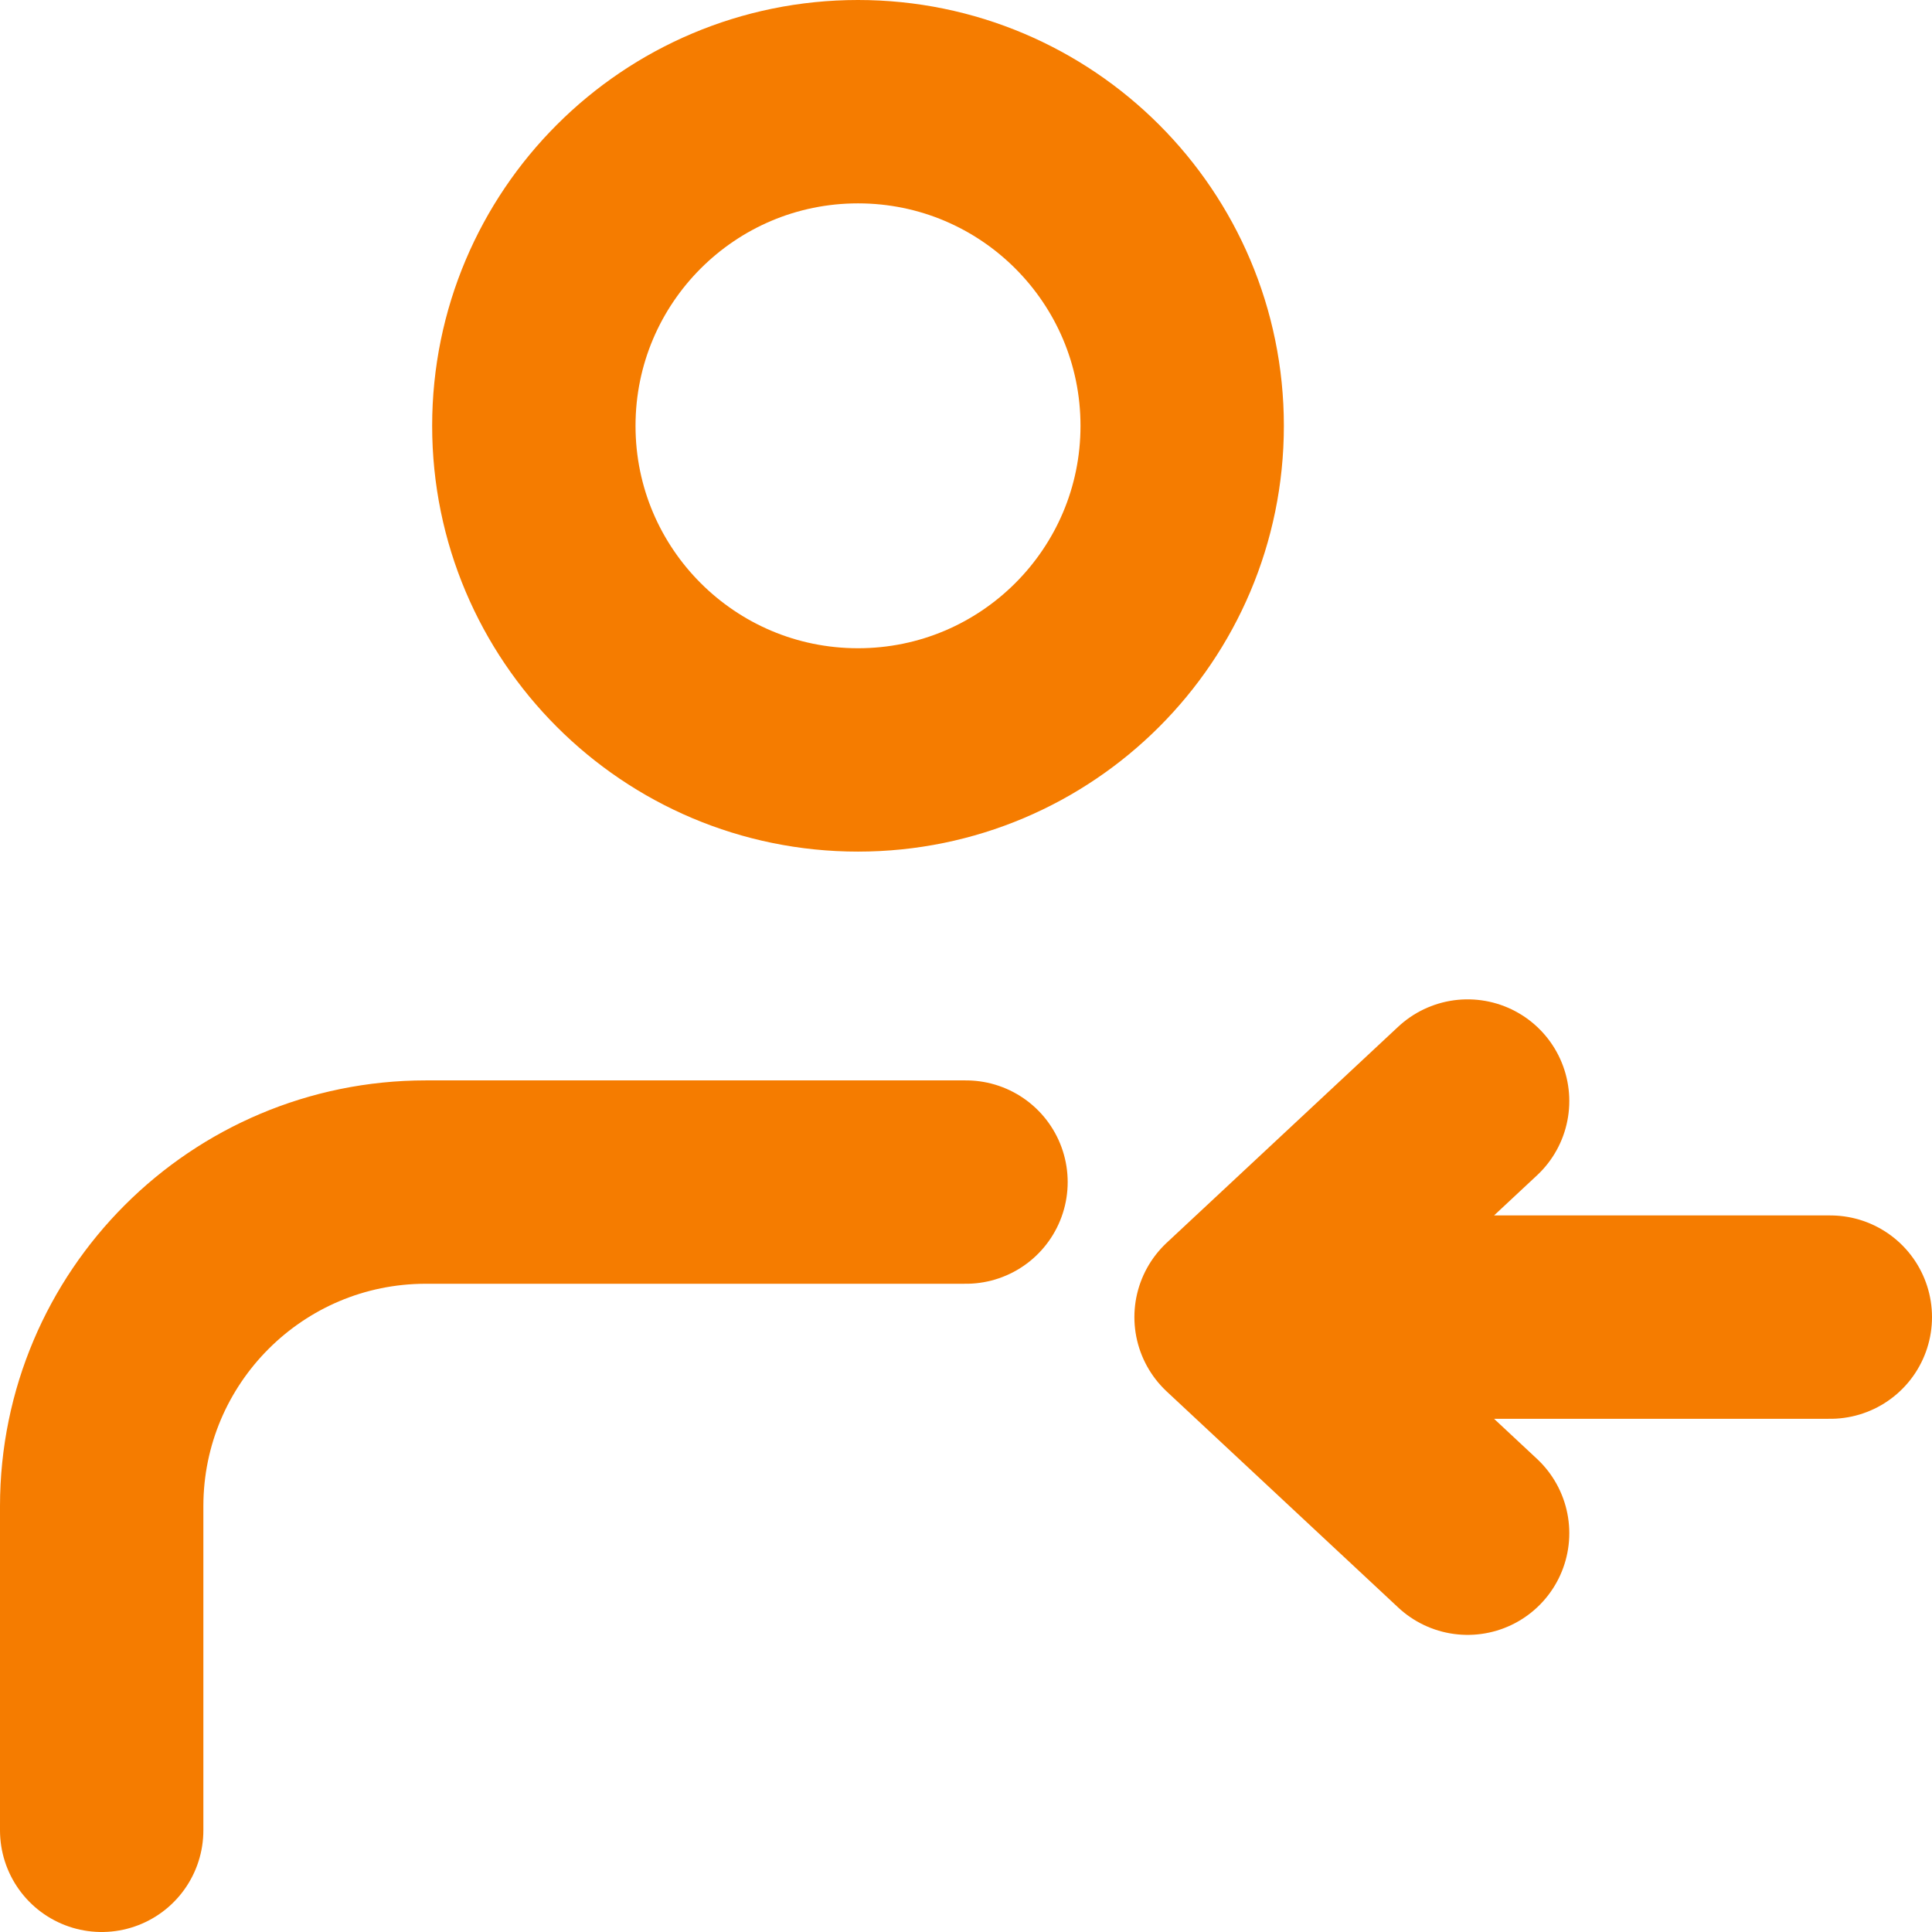<svg width="19" height="19" viewBox="0 0 19 19" fill="none" xmlns="http://www.w3.org/2000/svg">
<path d="M1 18L1 14.812C1.001 13.052 2.428 11.625 4.188 11.625H9.5M14.433 15.078L12.156 12.953M12.156 12.953L14.433 10.828M12.156 12.953H18M11.626 4.188C11.626 5.948 10.198 7.375 8.438 7.375C6.677 7.375 5.25 5.948 5.25 4.188C5.25 2.427 6.677 1 8.438 1C10.198 1 11.626 2.427 11.626 4.188Z" stroke="#F57C00" stroke-width="2" stroke-linecap="round" stroke-linejoin="round"/>
</svg>
